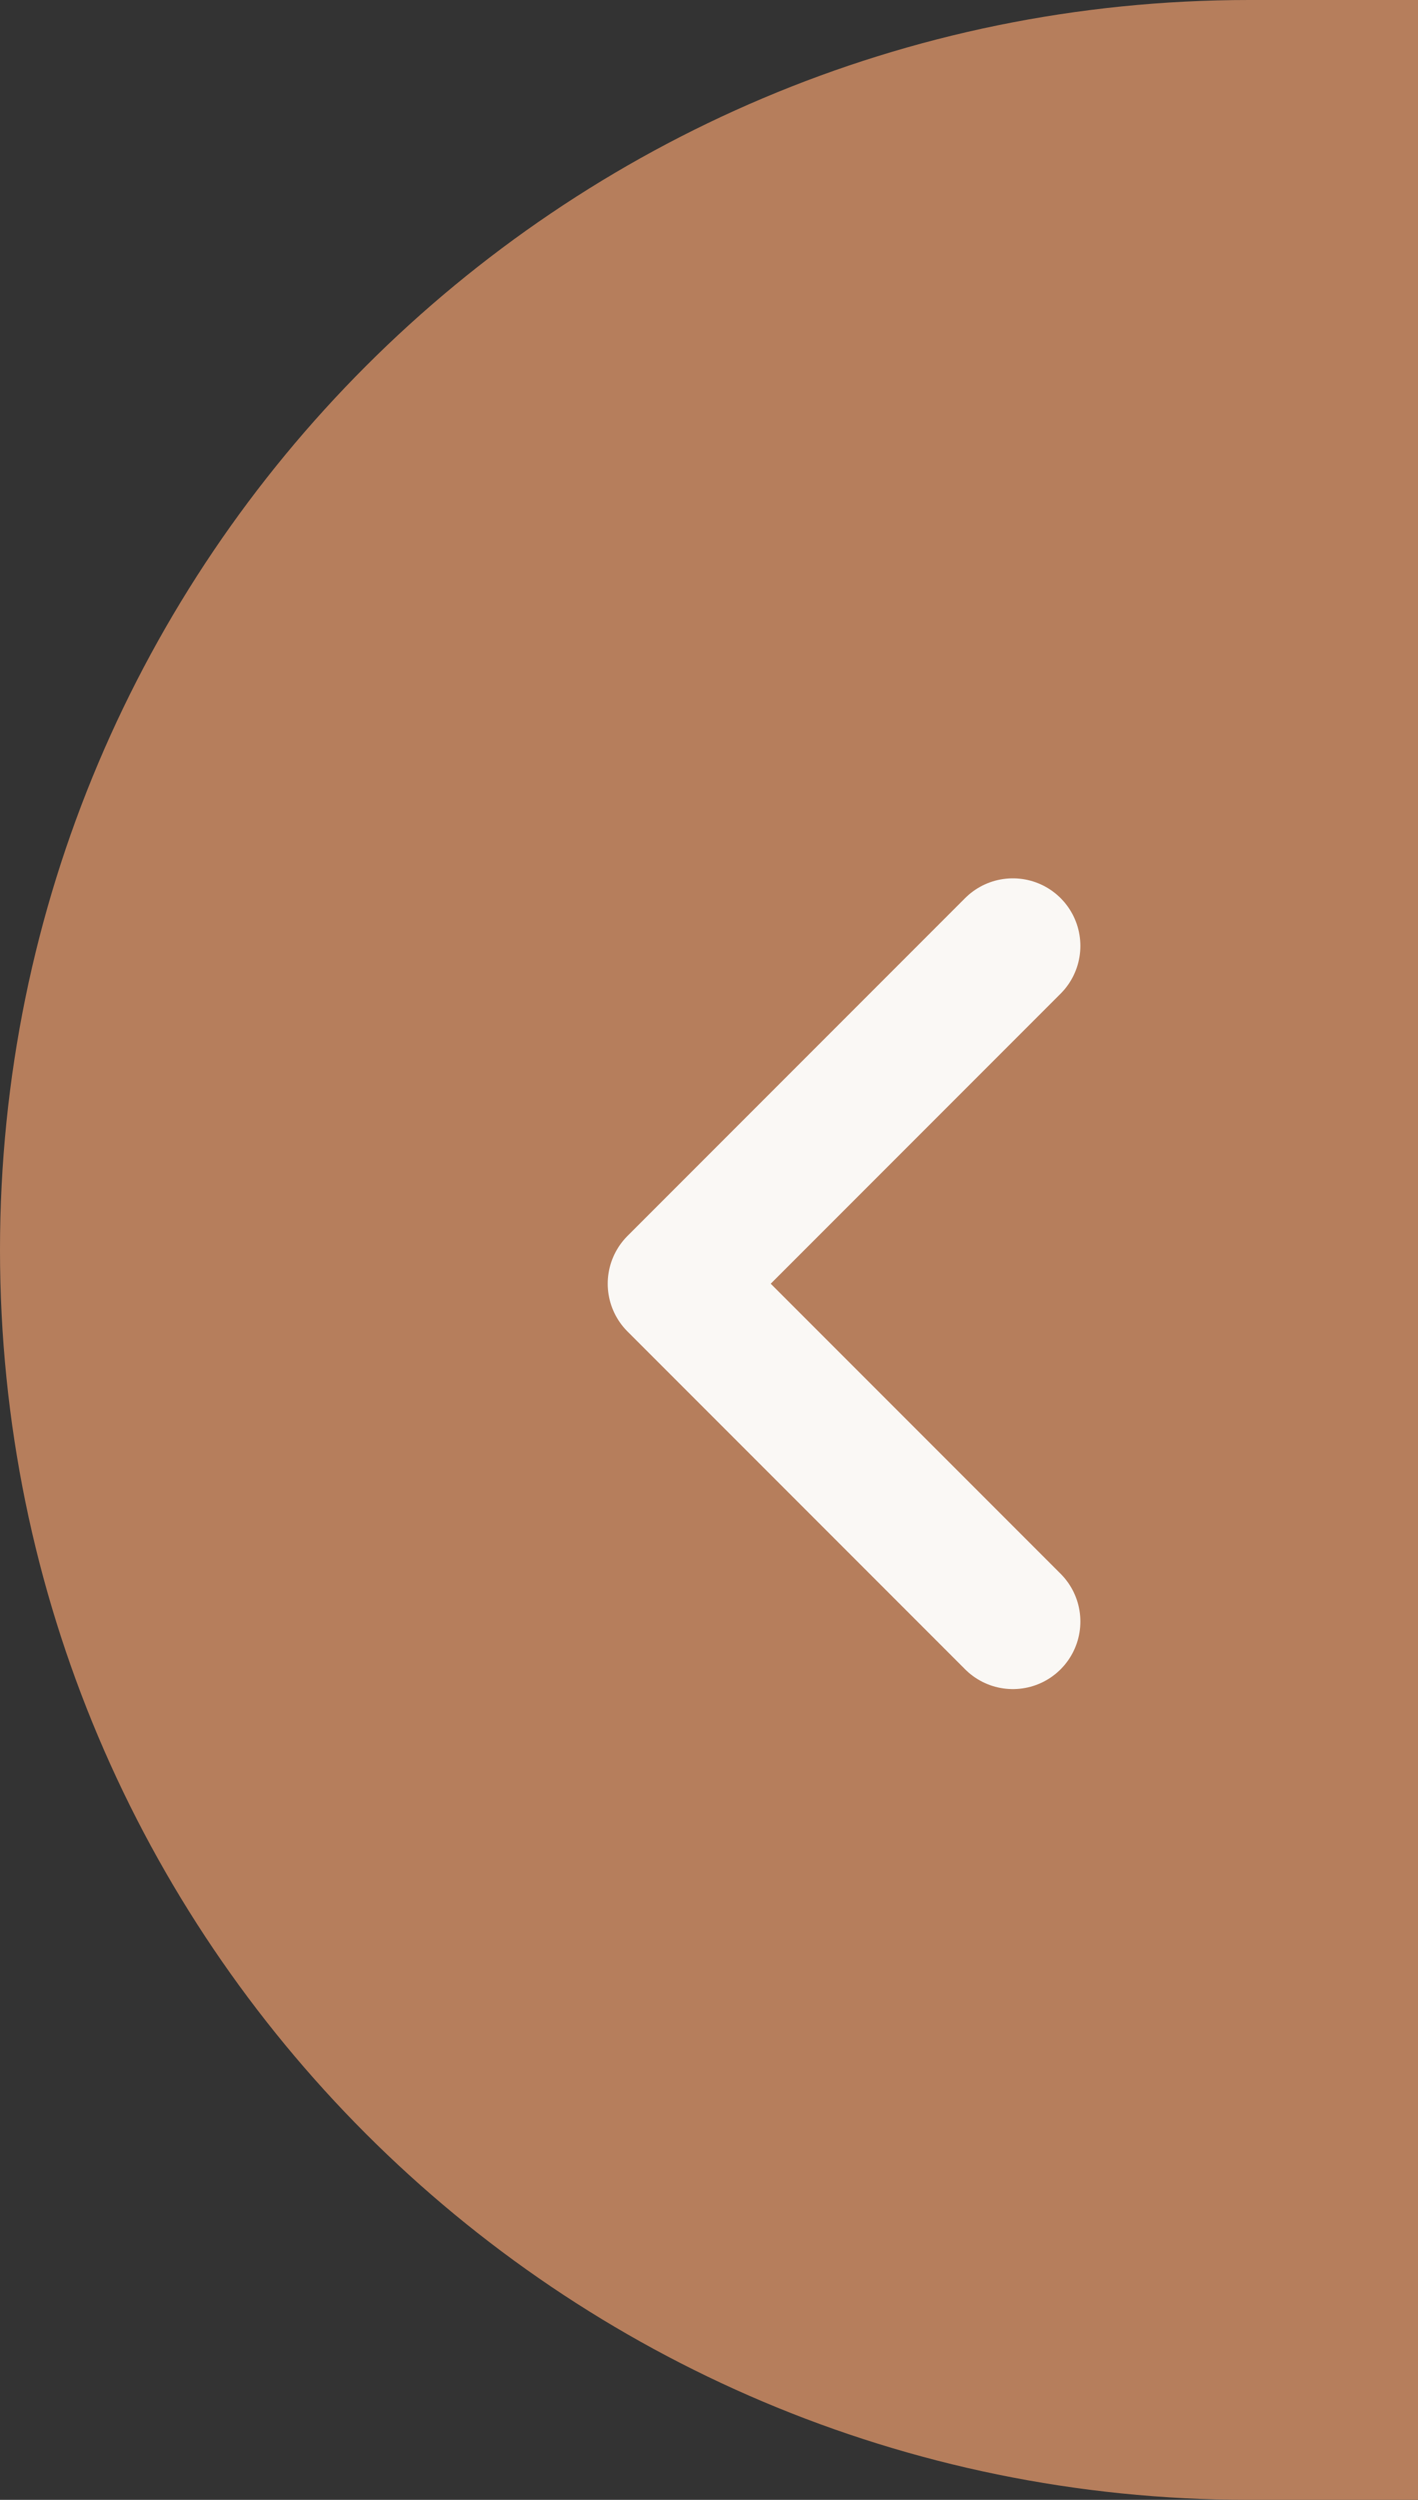 <svg width="21" height="37" viewBox="0 0 21 37" fill="none" xmlns="http://www.w3.org/2000/svg">
<rect x="0" y="0" width="21" height="37" fill="#333333" stroke="none"/>
<path d="M21 37L18.5 37C8.283 37 -3.0906e-06 28.717 -2.19738e-06 18.5C-1.30415e-06 8.283 8.283 -1.11178e-06 18.5 -2.18557e-07L21 0L21 37Z" fill="#B67E5C"/>
<path d="M15 14L10 19L15 24" stroke="#FAF8F5" stroke-width="2" stroke-linecap="round" stroke-linejoin="round"/>
</svg>
